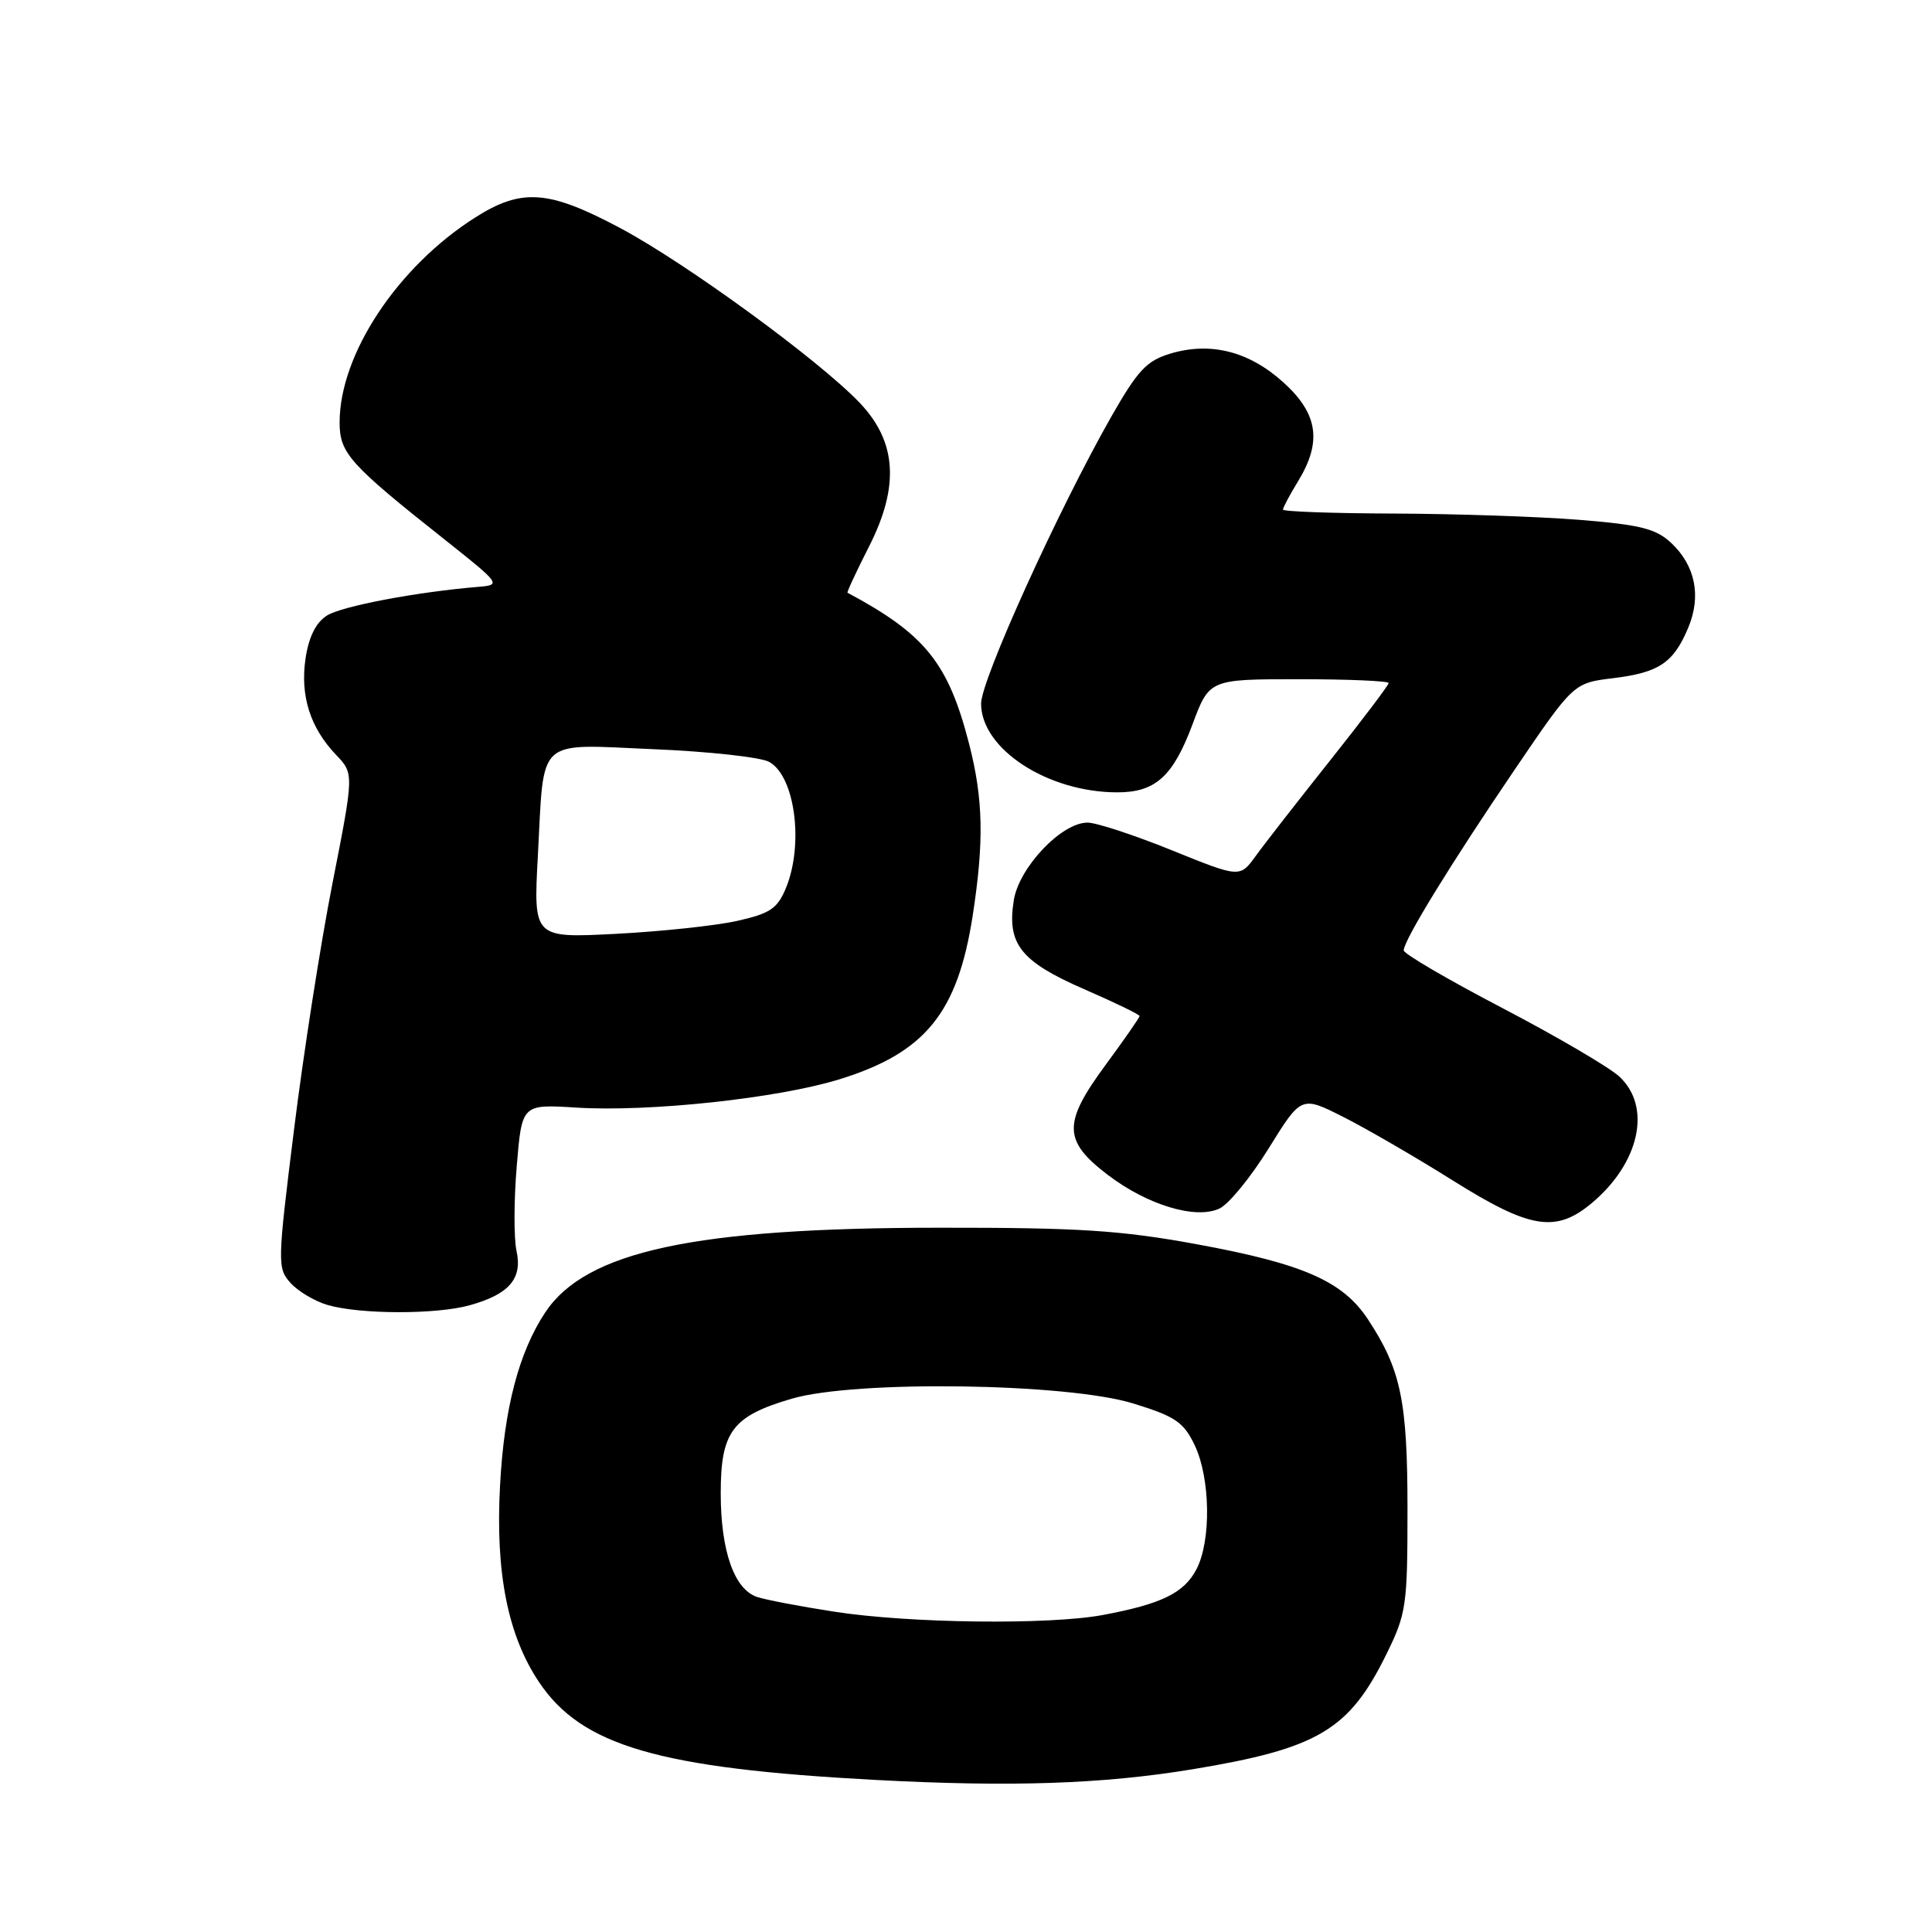 <?xml version="1.0" encoding="UTF-8" standalone="no"?>
<!DOCTYPE svg PUBLIC "-//W3C//DTD SVG 1.1//EN" "http://www.w3.org/Graphics/SVG/1.1/DTD/svg11.dtd" >
<svg xmlns="http://www.w3.org/2000/svg" xmlns:xlink="http://www.w3.org/1999/xlink" version="1.1" viewBox="0 0 256 256">
 <g >
 <path fill="currentColor"
d=" M 158.00 234.44 C 174.65 231.69 178.77 229.24 183.71 219.18 C 186.35 213.82 186.50 212.75 186.50 200.00 C 186.50 185.60 185.63 181.45 181.24 174.79 C 177.90 169.74 172.63 167.44 158.48 164.85 C 148.48 163.02 142.87 162.66 124.50 162.68 C 92.00 162.69 77.63 165.79 72.24 173.91 C 68.75 179.19 66.80 186.62 66.26 196.82 C 65.63 208.38 67.28 216.70 71.42 222.88 C 77.07 231.34 87.31 234.32 116.00 235.85 C 134.01 236.81 146.09 236.40 158.00 234.44 Z  M 62.22 172.96 C 67.47 171.50 69.25 169.43 68.44 165.75 C 68.08 164.10 68.09 159.05 68.47 154.53 C 69.15 146.31 69.15 146.31 76.33 146.76 C 86.00 147.37 103.03 145.54 111.21 143.02 C 122.60 139.50 126.89 134.23 128.89 121.31 C 130.40 111.52 130.29 105.91 128.43 98.64 C 125.66 87.84 122.61 84.05 112.30 78.54 C 112.19 78.48 113.46 75.74 115.13 72.46 C 119.22 64.43 118.83 58.51 113.89 53.35 C 108.48 47.69 90.88 34.86 82.22 30.24 C 72.69 25.16 69.12 24.90 62.95 28.83 C 52.66 35.37 45.00 46.95 45.00 55.98 C 45.00 60.05 46.30 61.50 59.00 71.56 C 66.28 77.33 66.41 77.51 63.50 77.75 C 55.30 78.42 45.26 80.32 43.31 81.57 C 41.86 82.49 40.91 84.40 40.49 87.23 C 39.75 92.17 41.09 96.41 44.52 100.01 C 46.91 102.51 46.91 102.51 44.06 117.01 C 42.49 124.98 40.19 139.71 38.95 149.75 C 36.75 167.43 36.74 168.05 38.51 170.01 C 39.52 171.12 41.72 172.43 43.42 172.92 C 47.72 174.17 57.78 174.19 62.22 172.96 Z  M 210.96 159.38 C 217.28 154.06 218.88 146.65 214.57 142.65 C 213.23 141.41 206.26 137.33 199.07 133.57 C 191.88 129.82 186.00 126.38 186.00 125.93 C 186.00 124.60 192.29 114.36 200.69 102.00 C 208.50 90.50 208.50 90.50 213.77 89.86 C 219.84 89.12 221.76 87.82 223.71 83.15 C 225.45 78.98 224.64 74.95 221.46 71.96 C 219.42 70.05 217.41 69.54 209.26 68.88 C 203.89 68.45 192.86 68.08 184.75 68.05 C 176.64 68.02 170.00 67.79 170.00 67.52 C 170.00 67.26 170.90 65.57 172.00 63.77 C 175.20 58.53 174.65 54.82 170.06 50.67 C 165.50 46.55 160.42 45.26 155.09 46.85 C 151.93 47.80 150.76 49.06 147.24 55.23 C 140.21 67.59 130.00 90.10 130.00 93.23 C 130.00 99.23 138.80 104.98 148.03 104.99 C 153.08 105.00 155.42 102.90 157.99 96.04 C 160.24 90.00 160.24 90.00 172.12 90.00 C 178.65 90.00 184.00 90.23 184.00 90.51 C 184.00 90.79 180.51 95.40 176.25 100.76 C 171.99 106.12 167.55 111.81 166.40 113.41 C 164.29 116.32 164.29 116.32 155.26 112.66 C 150.29 110.65 145.27 109.00 144.10 109.00 C 140.65 109.00 135.02 114.94 134.33 119.30 C 133.41 125.09 135.24 127.40 143.63 131.06 C 147.68 132.82 151.00 134.43 151.00 134.63 C 151.00 134.83 148.95 137.78 146.45 141.17 C 140.81 148.84 140.87 151.17 146.79 155.68 C 152.03 159.67 158.40 161.60 161.56 160.15 C 162.79 159.60 165.73 156.00 168.11 152.16 C 172.43 145.19 172.43 145.19 178.01 148.01 C 181.08 149.56 187.60 153.34 192.49 156.41 C 202.78 162.87 206.17 163.41 210.96 159.38 Z  M 110.50 213.55 C 106.10 212.87 101.54 212.00 100.36 211.62 C 97.30 210.64 95.50 205.54 95.50 197.85 C 95.50 189.68 97.05 187.63 104.93 185.33 C 113.39 182.86 141.40 183.26 150.17 185.97 C 155.75 187.69 156.84 188.44 158.31 191.51 C 160.38 195.87 160.51 204.12 158.55 207.91 C 156.91 211.08 153.92 212.54 146.11 214.00 C 138.94 215.33 120.43 215.10 110.50 213.55 Z  M 71.27 113.40 C 72.12 97.47 70.89 98.61 86.56 99.27 C 93.85 99.57 100.74 100.33 101.89 100.94 C 105.33 102.78 106.55 111.85 104.13 117.69 C 103.01 120.40 102.03 121.05 97.65 122.03 C 94.82 122.66 87.59 123.43 81.59 123.74 C 70.68 124.30 70.68 124.30 71.27 113.40 Z "/>
</g>
</svg>